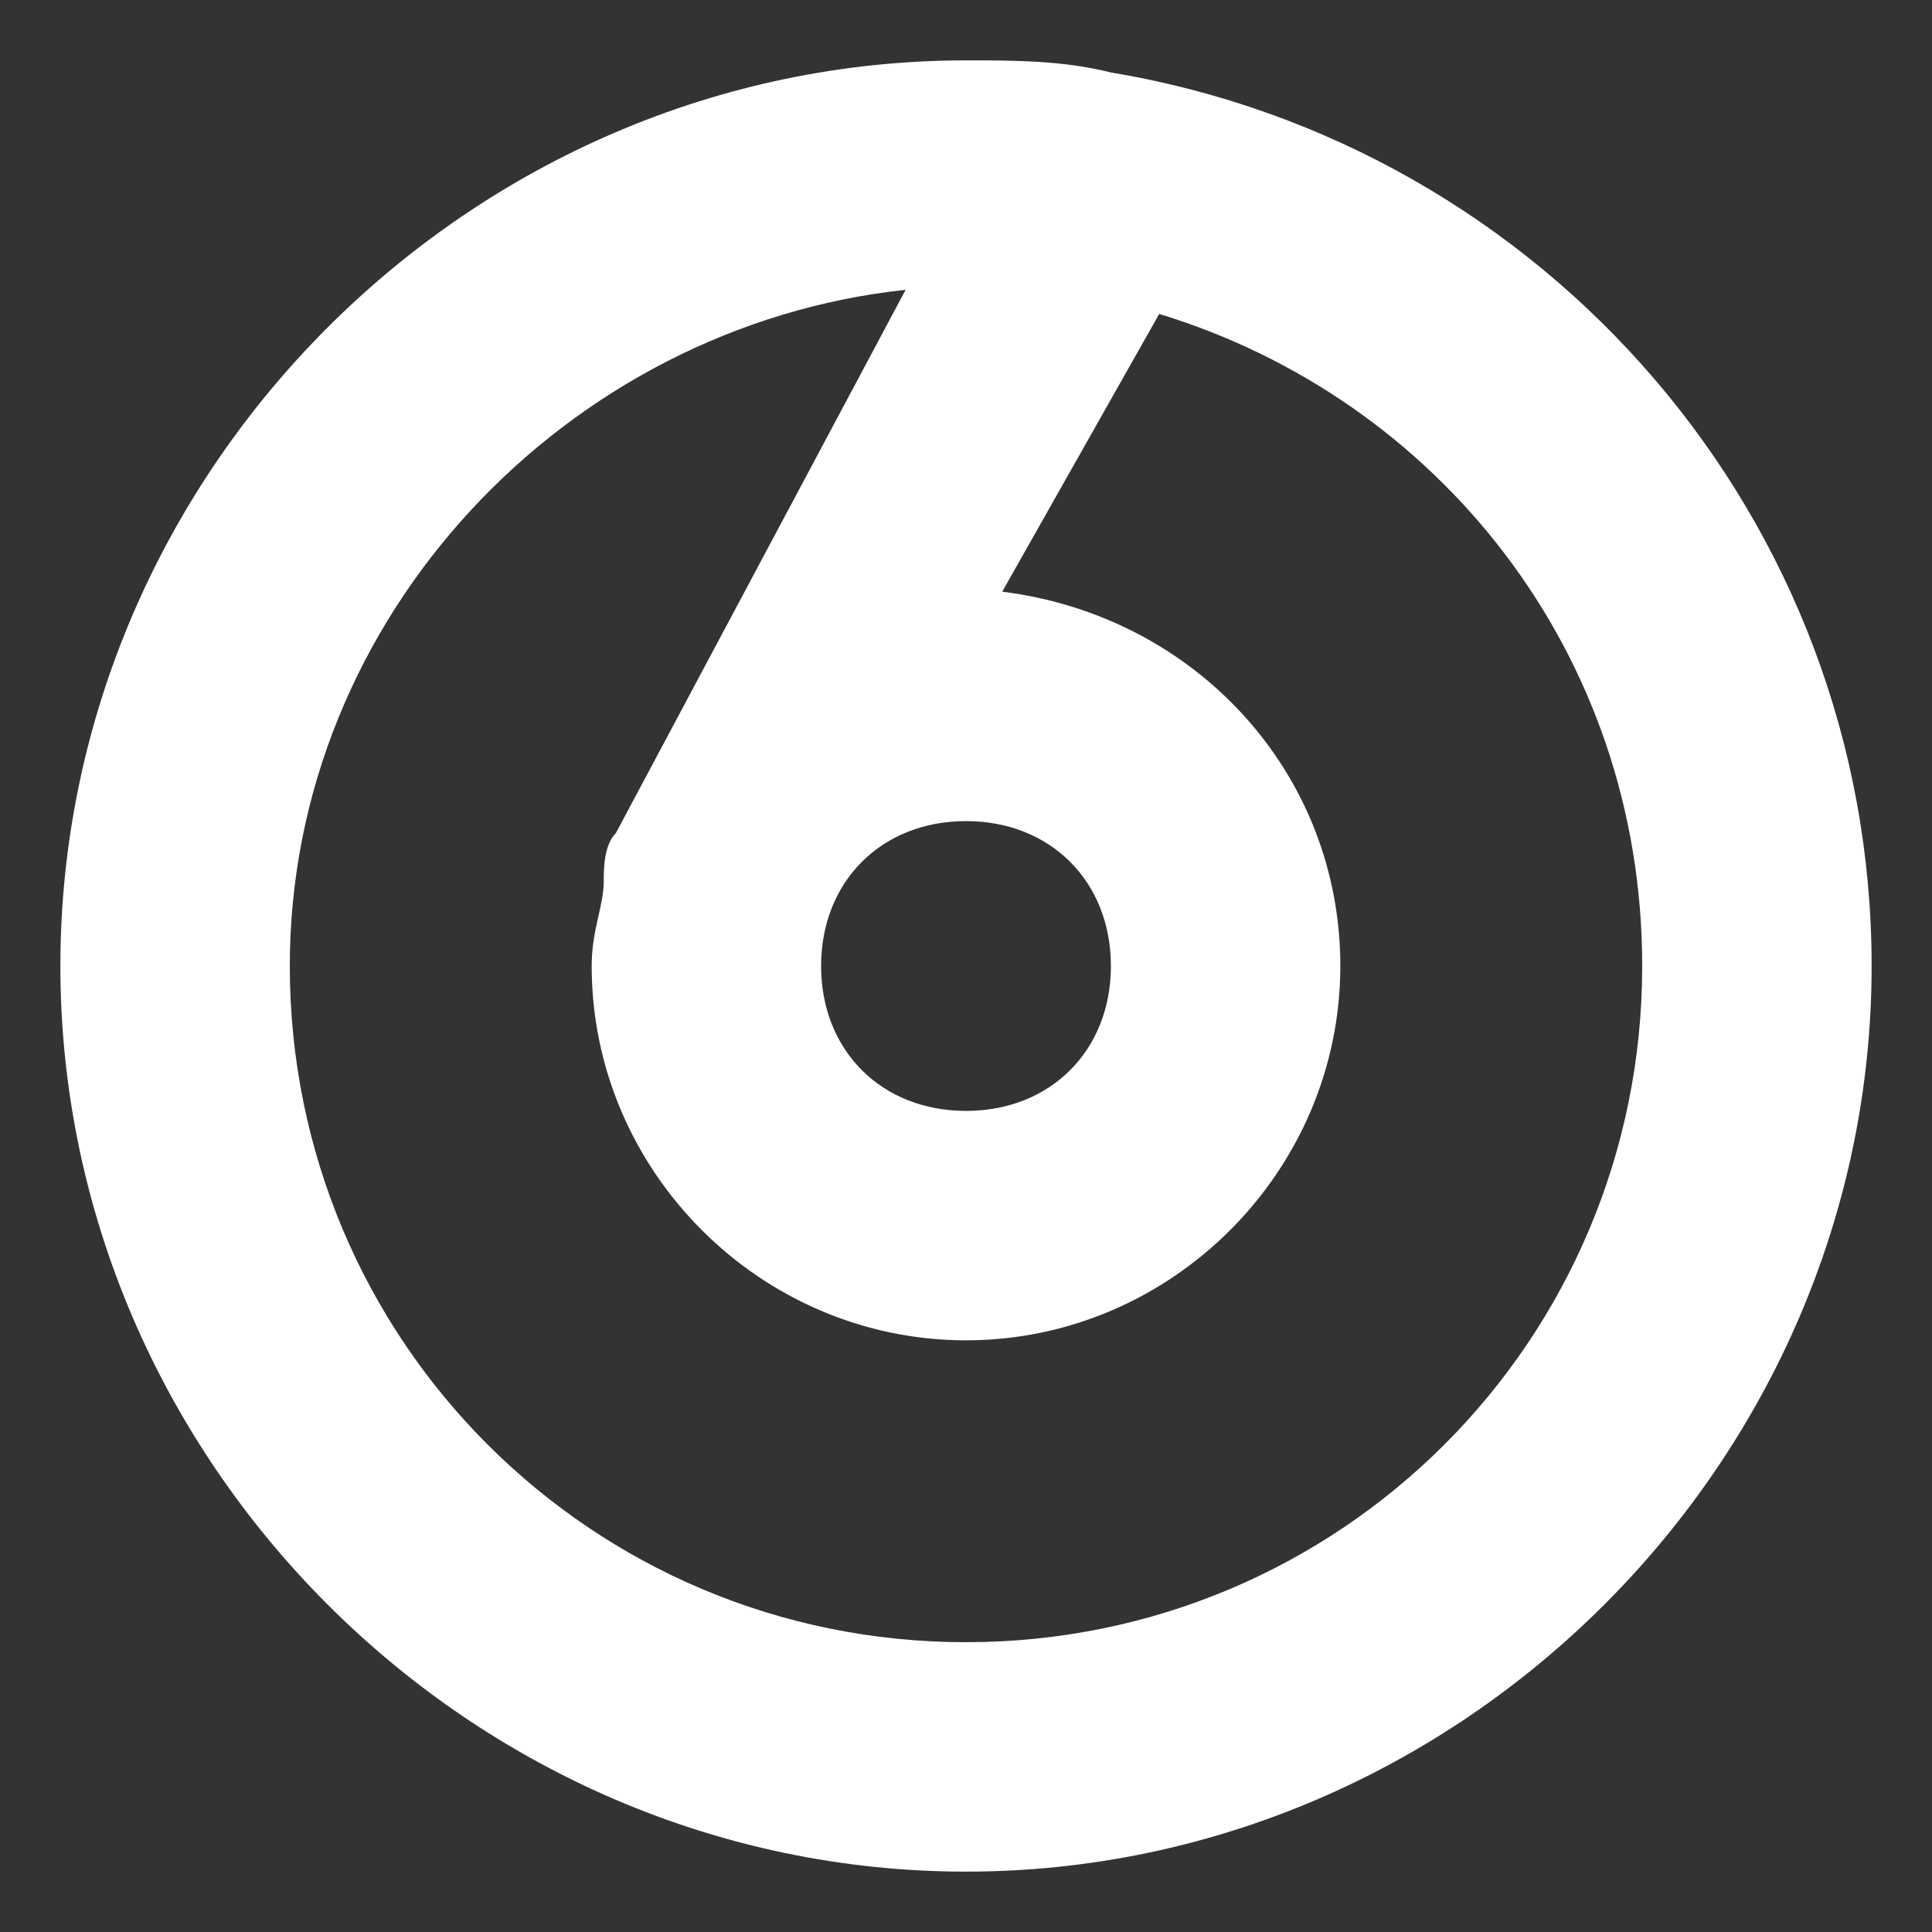 <?xml version="1.0" encoding="utf-8"?>
<!-- Generator: Adobe Illustrator 20.1.0, SVG Export Plug-In . SVG Version: 6.00 Build 0)  -->
<svg version="1.1" id="Layer_1" xmlns="http://www.w3.org/2000/svg" xmlns:xlink="http://www.w3.org/1999/xlink" x="0px" y="0px"
	 width="16px" height="16px" viewBox="0 0 16 16" style="enable-background:new 0 0 16 16;" xml:space="preserve">
<rect x="0" y="0" width="16" height="16" fill="#333333" stroke="none"/>
<style type="text/css">
	.st0{fill:#FFFFFF;}
</style>
<path id="XMLID_2221_" class="st0" d="M9.2,0.6L9.2,0.6C8.8,0.5,8.4,0.5,8,0.5C3.9,0.5,0.5,3.9,0.5,8s3.4,7.5,7.5,7.5
	s7.5-3.4,7.5-7.5C15.5,4.3,12.8,1.2,9.2,0.6z M8,6.8c0.7,0,1.2,0.5,1.2,1.2S8.7,9.2,8,9.2S6.8,8.7,6.8,8S7.3,6.8,8,6.8z M8,13.6
	c-3.1,0-5.6-2.5-5.6-5.6c0-2.9,2.3-5.3,5.1-5.6L5.1,6.9C5,7,5,7.2,5,7.3C5,7.5,4.9,7.7,4.9,8c0,1.7,1.4,3.1,3.1,3.1s3.1-1.4,3.1-3.1
	c0-1.6-1.2-2.9-2.8-3.1l1.3-2.3c2.3,0.7,4,2.8,4,5.4C13.6,11.1,11.1,13.6,8,13.6z"/>
</svg>
